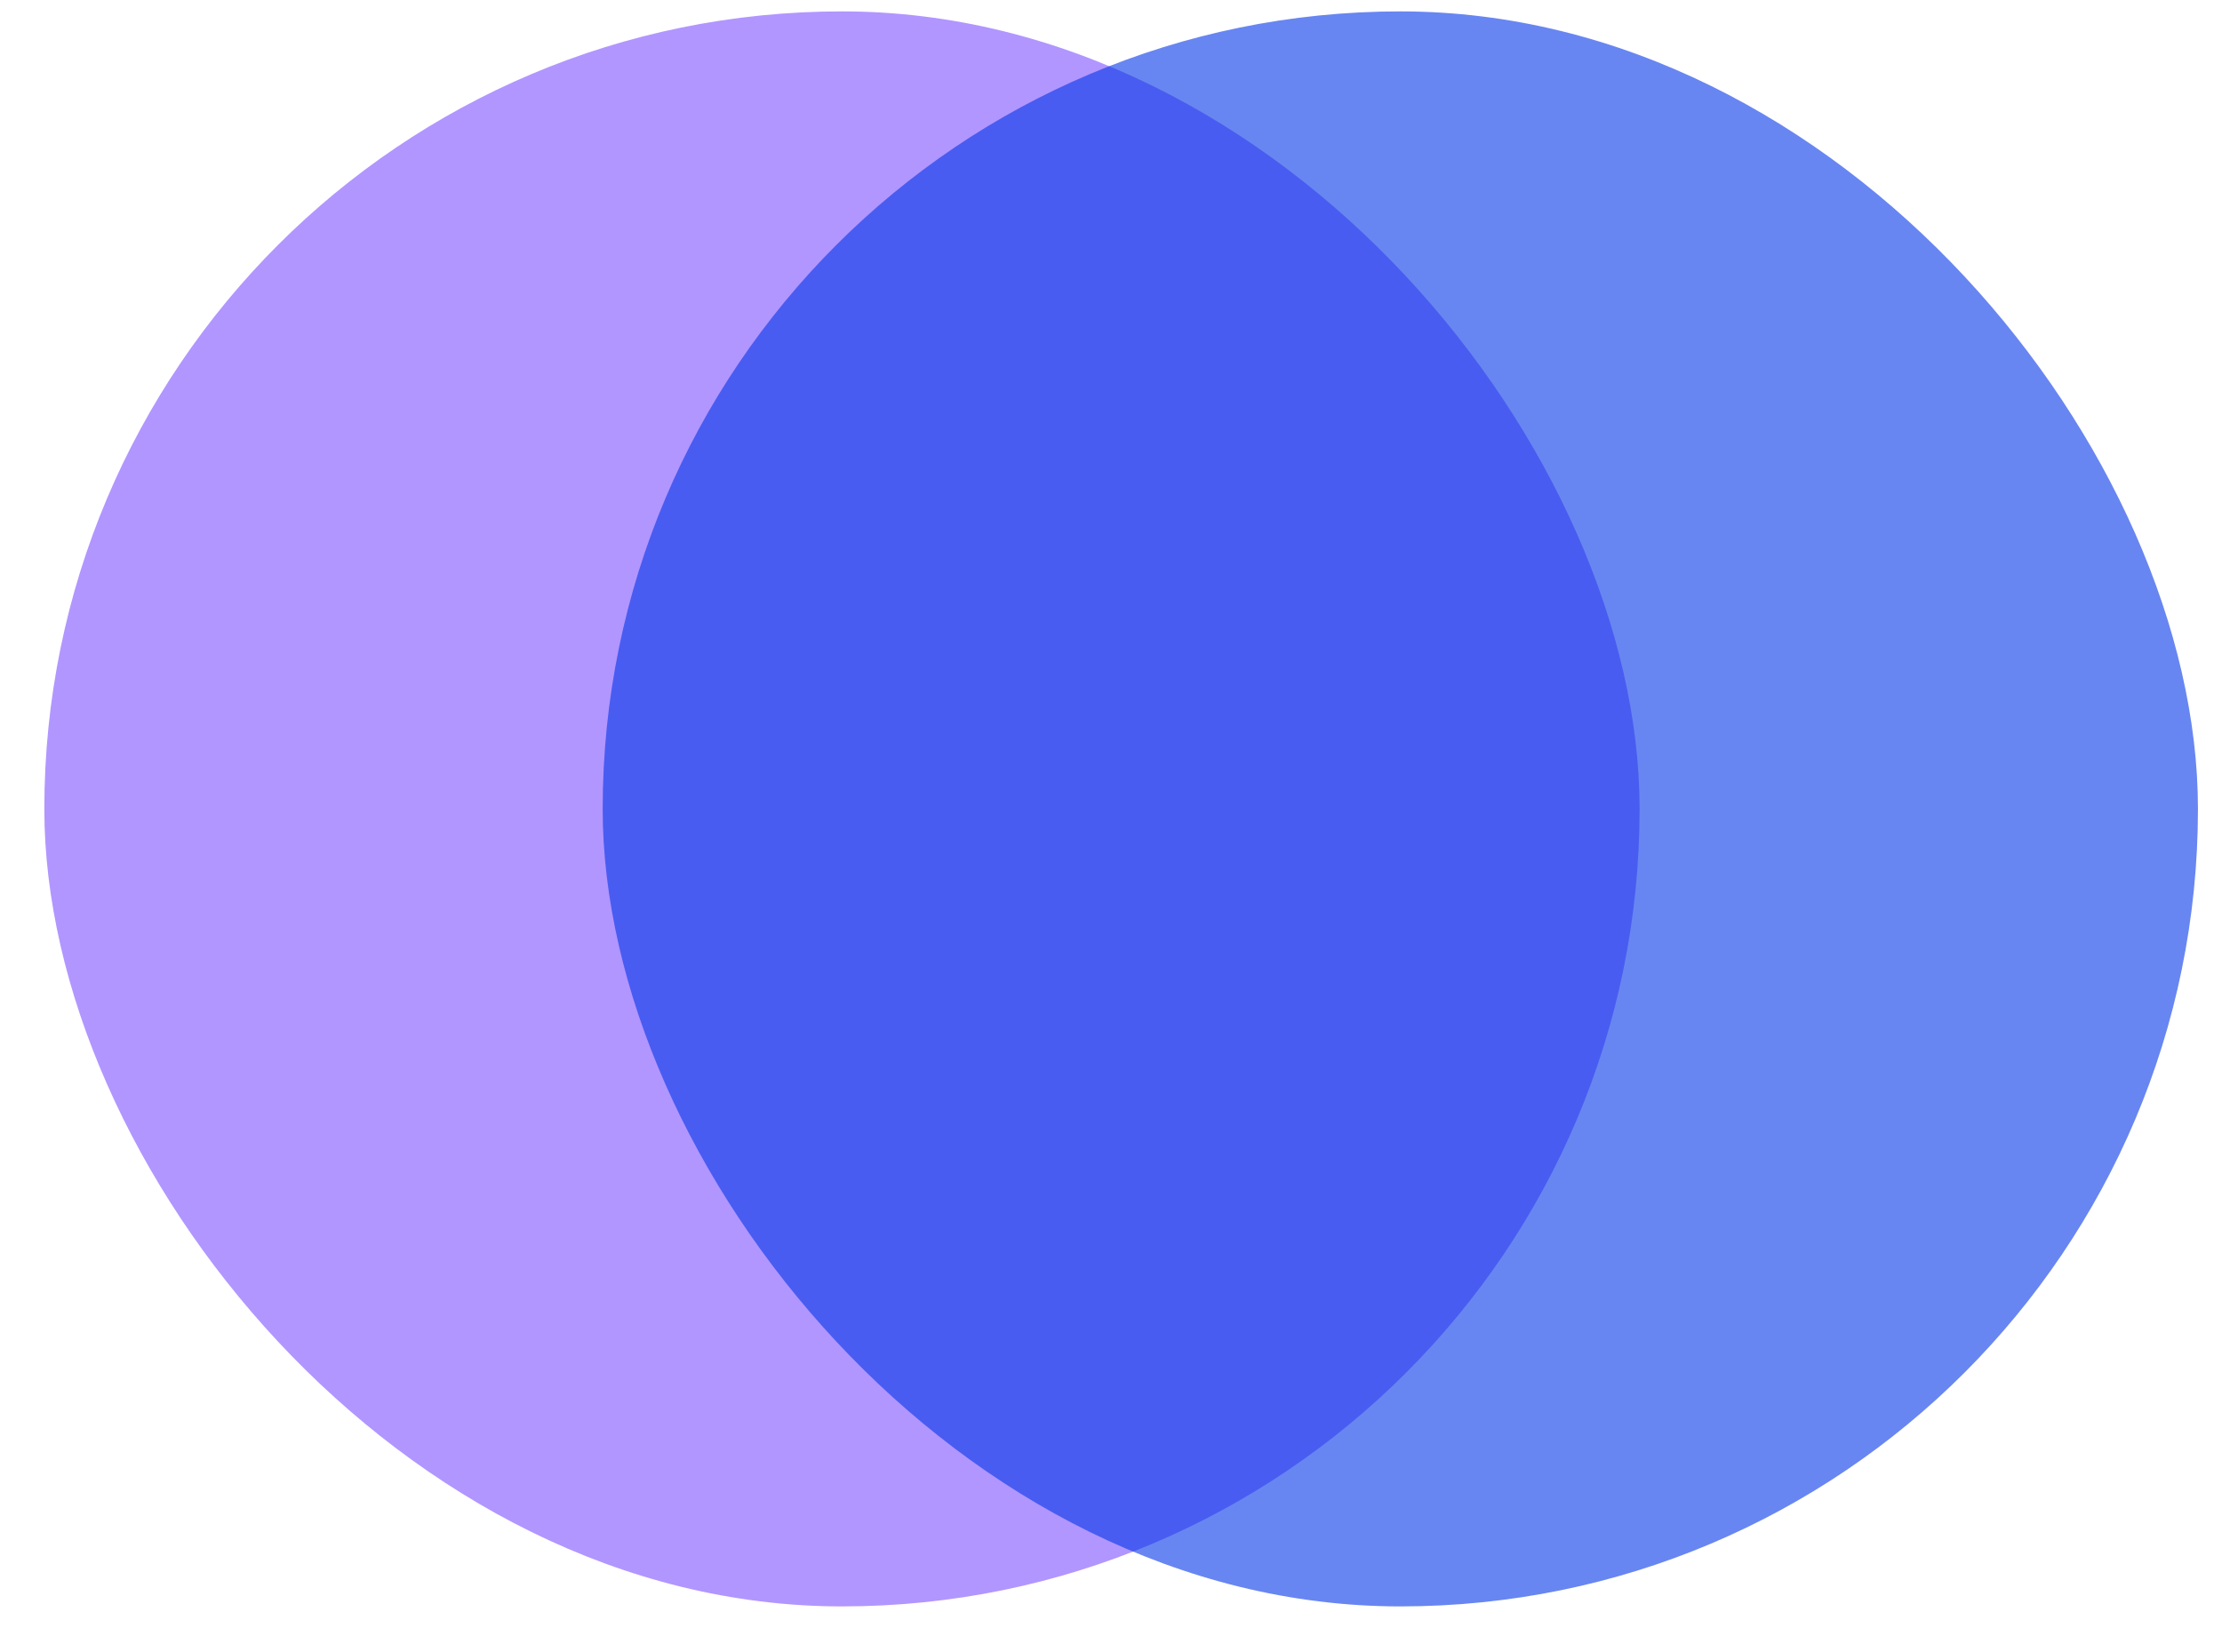 <svg width="39" height="29" viewBox="0 0 39 29" fill="none" xmlns="http://www.w3.org/2000/svg">
<rect x="0.778" y="0.2" width="28" height="28" rx="14" fill="#B196FF"/>
<rect opacity="0.6" x="10.578" y="0.2" width="28" height="28" rx="14" fill="#0436E7"/>
</svg>

